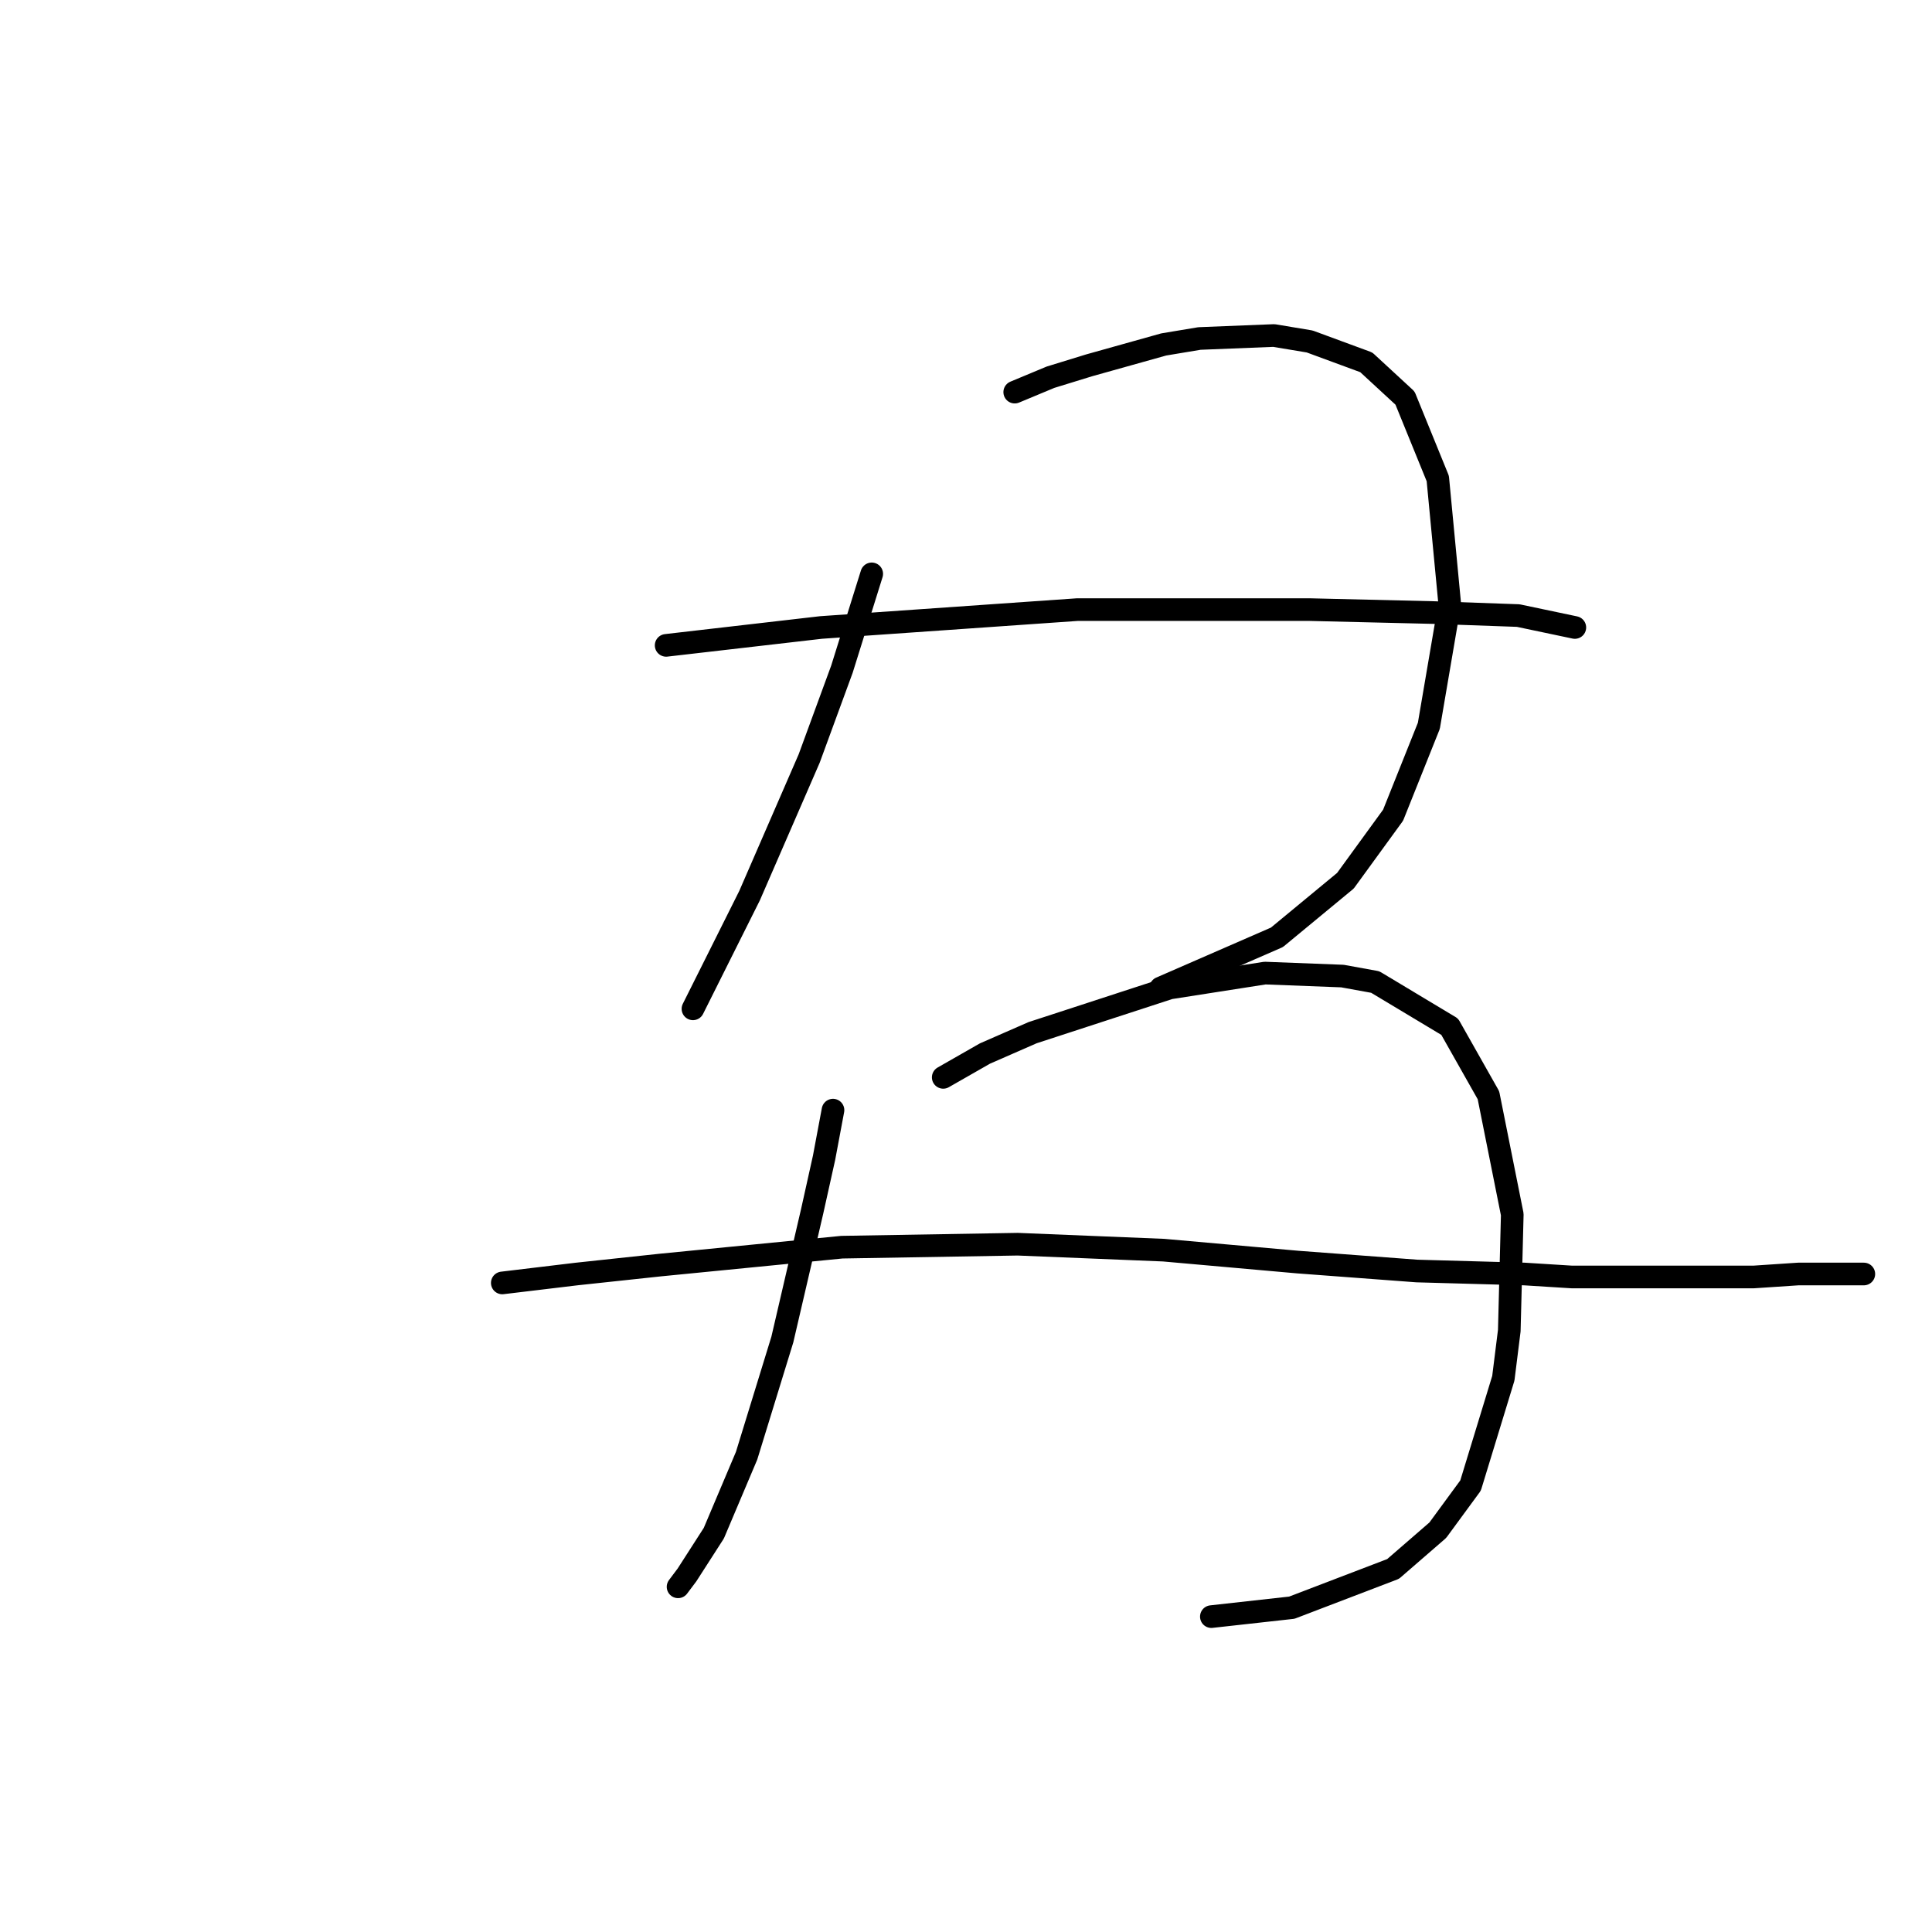 <?xml version="1.0" standalone="no"?>
    <svg width="256" height="256" xmlns="http://www.w3.org/2000/svg" version="1.1">
    <polyline stroke="black" stroke-width="3" stroke-linecap="round" fill="transparent" stroke-linejoin="round" points="115.508 76.04 111.56 88.672 107.217 100.515 99.322 118.675 93.795 129.729 91.821 133.676 91.821 133.676 " />
        <polyline stroke="black" stroke-width="3" stroke-linecap="round" fill="transparent" stroke-linejoin="round" points="134.457 51.958 139.194 49.985 144.326 48.406 154.195 45.642 158.933 44.853 168.802 44.458 173.539 45.247 181.04 48.011 186.172 52.748 190.514 63.407 192.093 79.987 189.33 96.173 184.593 108.016 178.276 116.701 169.197 124.202 153.801 130.913 153.801 130.913 " />
        <polyline stroke="black" stroke-width="3" stroke-linecap="round" fill="transparent" stroke-linejoin="round" points="88.268 85.514 108.797 83.145 142.747 80.777 153.406 80.777 173.539 80.777 190.12 81.172 201.173 81.566 208.674 83.145 208.674 83.145 " />
        <polyline stroke="black" stroke-width="3" stroke-linecap="round" fill="transparent" stroke-linejoin="round" points="110.376 147.099 109.191 153.415 107.612 160.521 103.664 177.496 98.927 192.892 94.585 203.156 91.032 208.683 89.847 210.262 89.847 210.262 " />
        <polyline stroke="black" stroke-width="3" stroke-linecap="round" fill="transparent" stroke-linejoin="round" points="124.982 142.756 130.509 139.598 136.825 136.835 154.985 130.913 167.618 128.939 177.882 129.334 182.224 130.123 192.093 136.045 197.226 145.125 200.384 160.916 199.989 176.312 199.199 182.628 194.857 196.84 190.514 202.761 184.593 207.893 171.171 213.026 160.512 214.21 160.512 214.21 " />
        <polyline stroke="black" stroke-width="3" stroke-linecap="round" fill="transparent" stroke-linejoin="round" points="66.556 169.995 76.425 168.811 87.479 167.627 111.56 165.258 134.852 164.863 154.195 165.653 171.96 167.232 187.751 168.416 201.963 168.811 208.279 169.206 224.465 169.206 232.36 169.206 238.282 168.811 242.23 168.811 244.993 168.811 246.572 168.811 246.967 168.811 246.967 168.811 " />
        </svg>